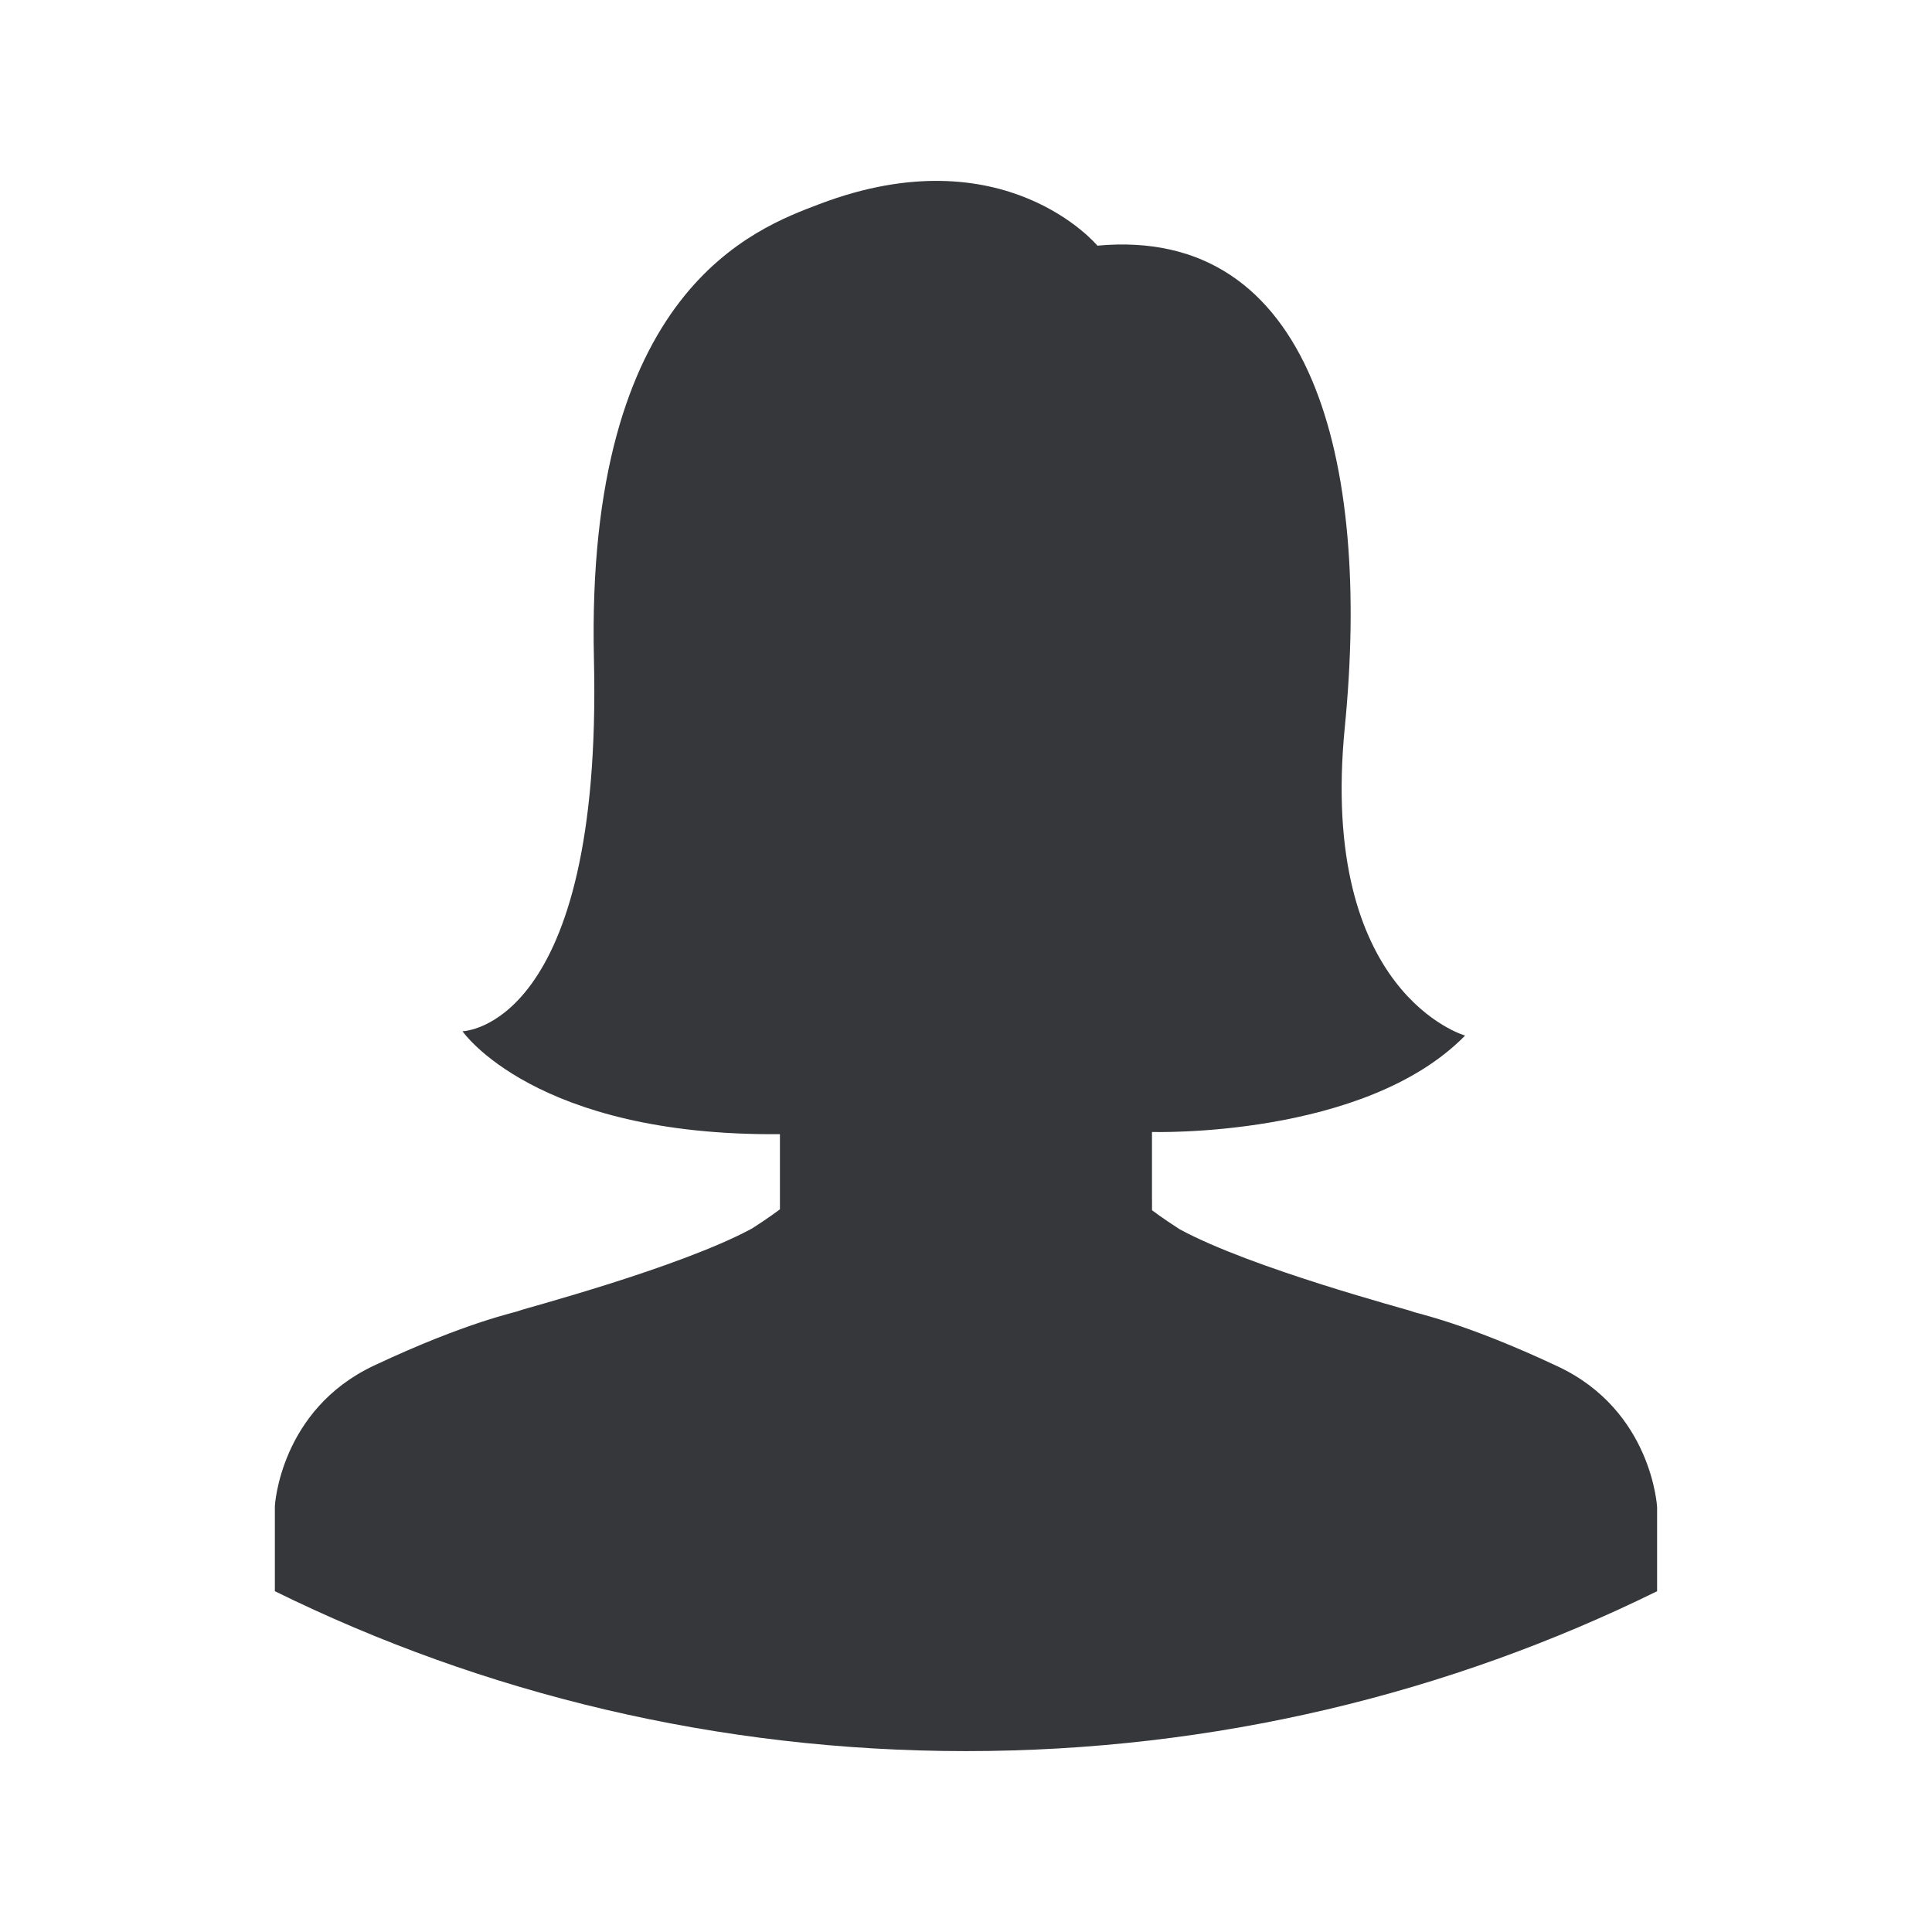 <?xml version="1.0" encoding="UTF-8"?><svg xmlns="http://www.w3.org/2000/svg" xmlns:xlink="http://www.w3.org/1999/xlink" version="1.1" x="0px" y="0px" viewBox="0 0 100 100" enable-background="new 0 0 100 100" xml:space="preserve"><path fill="#36373B" d="M80.64,70.73c-4.874-2.292-7.353-2.751-7.524-2.843c-0.147-0.079-8.31-2.223-12.055-4.26  c-0.88-0.564-1.433-0.985-1.433-0.985v-0.571h-0.002v-3.48c0,0,10.992,0.337,16.207-4.99c0,0-7.59-2.15-6.226-15.966  c1.364-13.816-1.701-25.947-12.805-24.92c0,0-4.814-5.793-14.394-2.15c-3.29,1.252-12.115,4.413-11.666,23.556  c0.449,19.143-6.804,19.256-6.804,19.256s3.739,5.44,16.431,5.327v3.891c0,0-0.552,0.421-1.433,0.985  c-3.745,2.037-11.908,4.181-12.055,4.26c-0.171,0.092-2.651,0.55-7.524,2.843c-4.874,2.293-5.13,7.275-5.13,7.275v4.403  C24.983,87.655,37.134,90.637,50,90.637s25.017-2.982,35.771-8.276v-4.356C85.77,78.005,85.514,73.023,80.64,70.73z"></path></svg>
